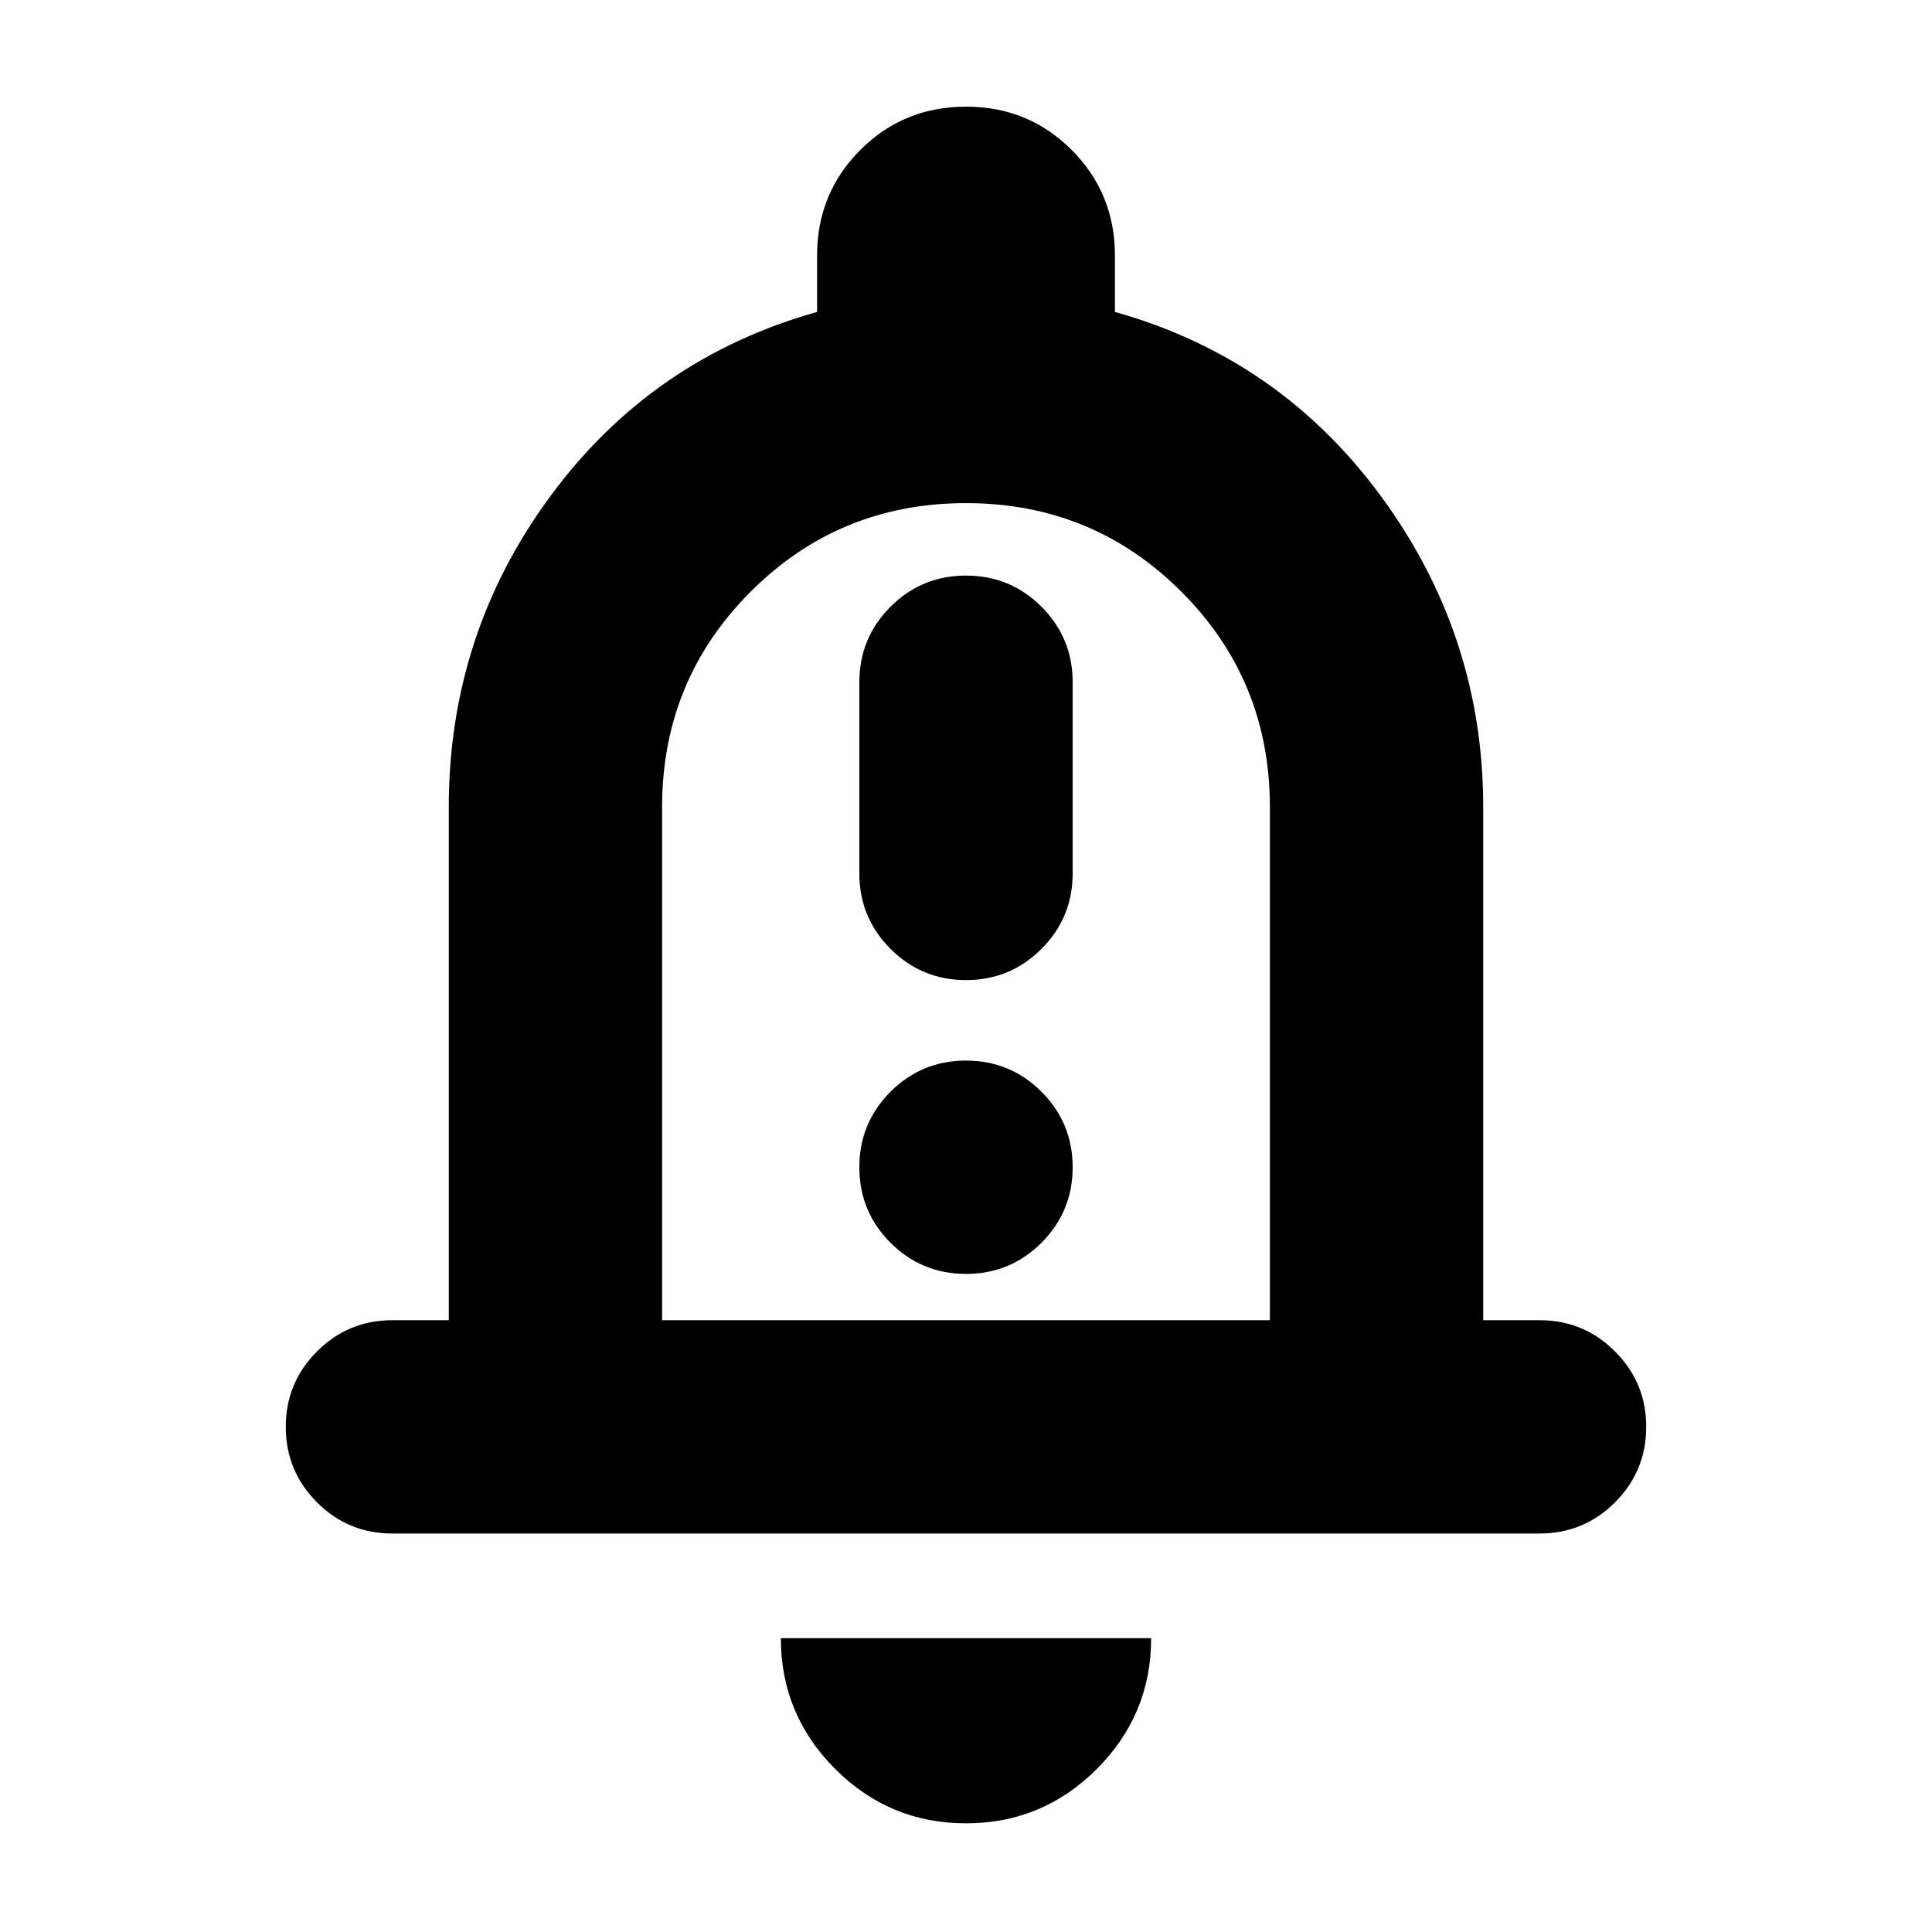 <svg xmlns="http://www.w3.org/2000/svg" height="24" width="24"><path d="M12 12.175Q12.55 12.175 12.938 11.787Q13.325 11.4 13.325 10.85V8.475Q13.325 7.925 12.938 7.537Q12.55 7.15 12 7.15Q11.45 7.15 11.062 7.537Q10.675 7.925 10.675 8.475V10.85Q10.675 11.4 11.062 11.787Q11.45 12.175 12 12.175ZM12 15.825Q12.55 15.825 12.938 15.438Q13.325 15.05 13.325 14.5Q13.325 13.95 12.938 13.562Q12.55 13.175 12 13.175Q11.45 13.175 11.062 13.562Q10.675 13.95 10.675 14.5Q10.675 15.05 11.062 15.438Q11.45 15.825 12 15.825ZM4.875 19.05Q4.325 19.05 3.938 18.663Q3.55 18.275 3.55 17.725Q3.55 17.175 3.938 16.788Q4.325 16.4 4.875 16.4H5.575V10.025Q5.575 7.875 6.838 6.162Q8.1 4.45 10.15 3.875V3.175Q10.15 2.4 10.688 1.862Q11.225 1.325 12 1.325Q12.775 1.325 13.312 1.862Q13.85 2.4 13.85 3.175V3.875Q15.9 4.45 17.163 6.175Q18.425 7.9 18.425 10.025V16.4H19.125Q19.675 16.4 20.062 16.788Q20.45 17.175 20.45 17.725Q20.45 18.275 20.062 18.663Q19.675 19.05 19.125 19.05ZM12 11.325Q12 11.325 12 11.325Q12 11.325 12 11.325Q12 11.325 12 11.325Q12 11.325 12 11.325ZM12 22.65Q11.05 22.65 10.375 21.975Q9.7 21.3 9.7 20.35H14.3Q14.3 21.3 13.625 21.975Q12.95 22.65 12 22.65ZM8.225 16.4H15.775V10.025Q15.775 8.45 14.675 7.35Q13.575 6.25 12 6.25Q10.425 6.25 9.325 7.35Q8.225 8.45 8.225 10.025Z"/></svg>